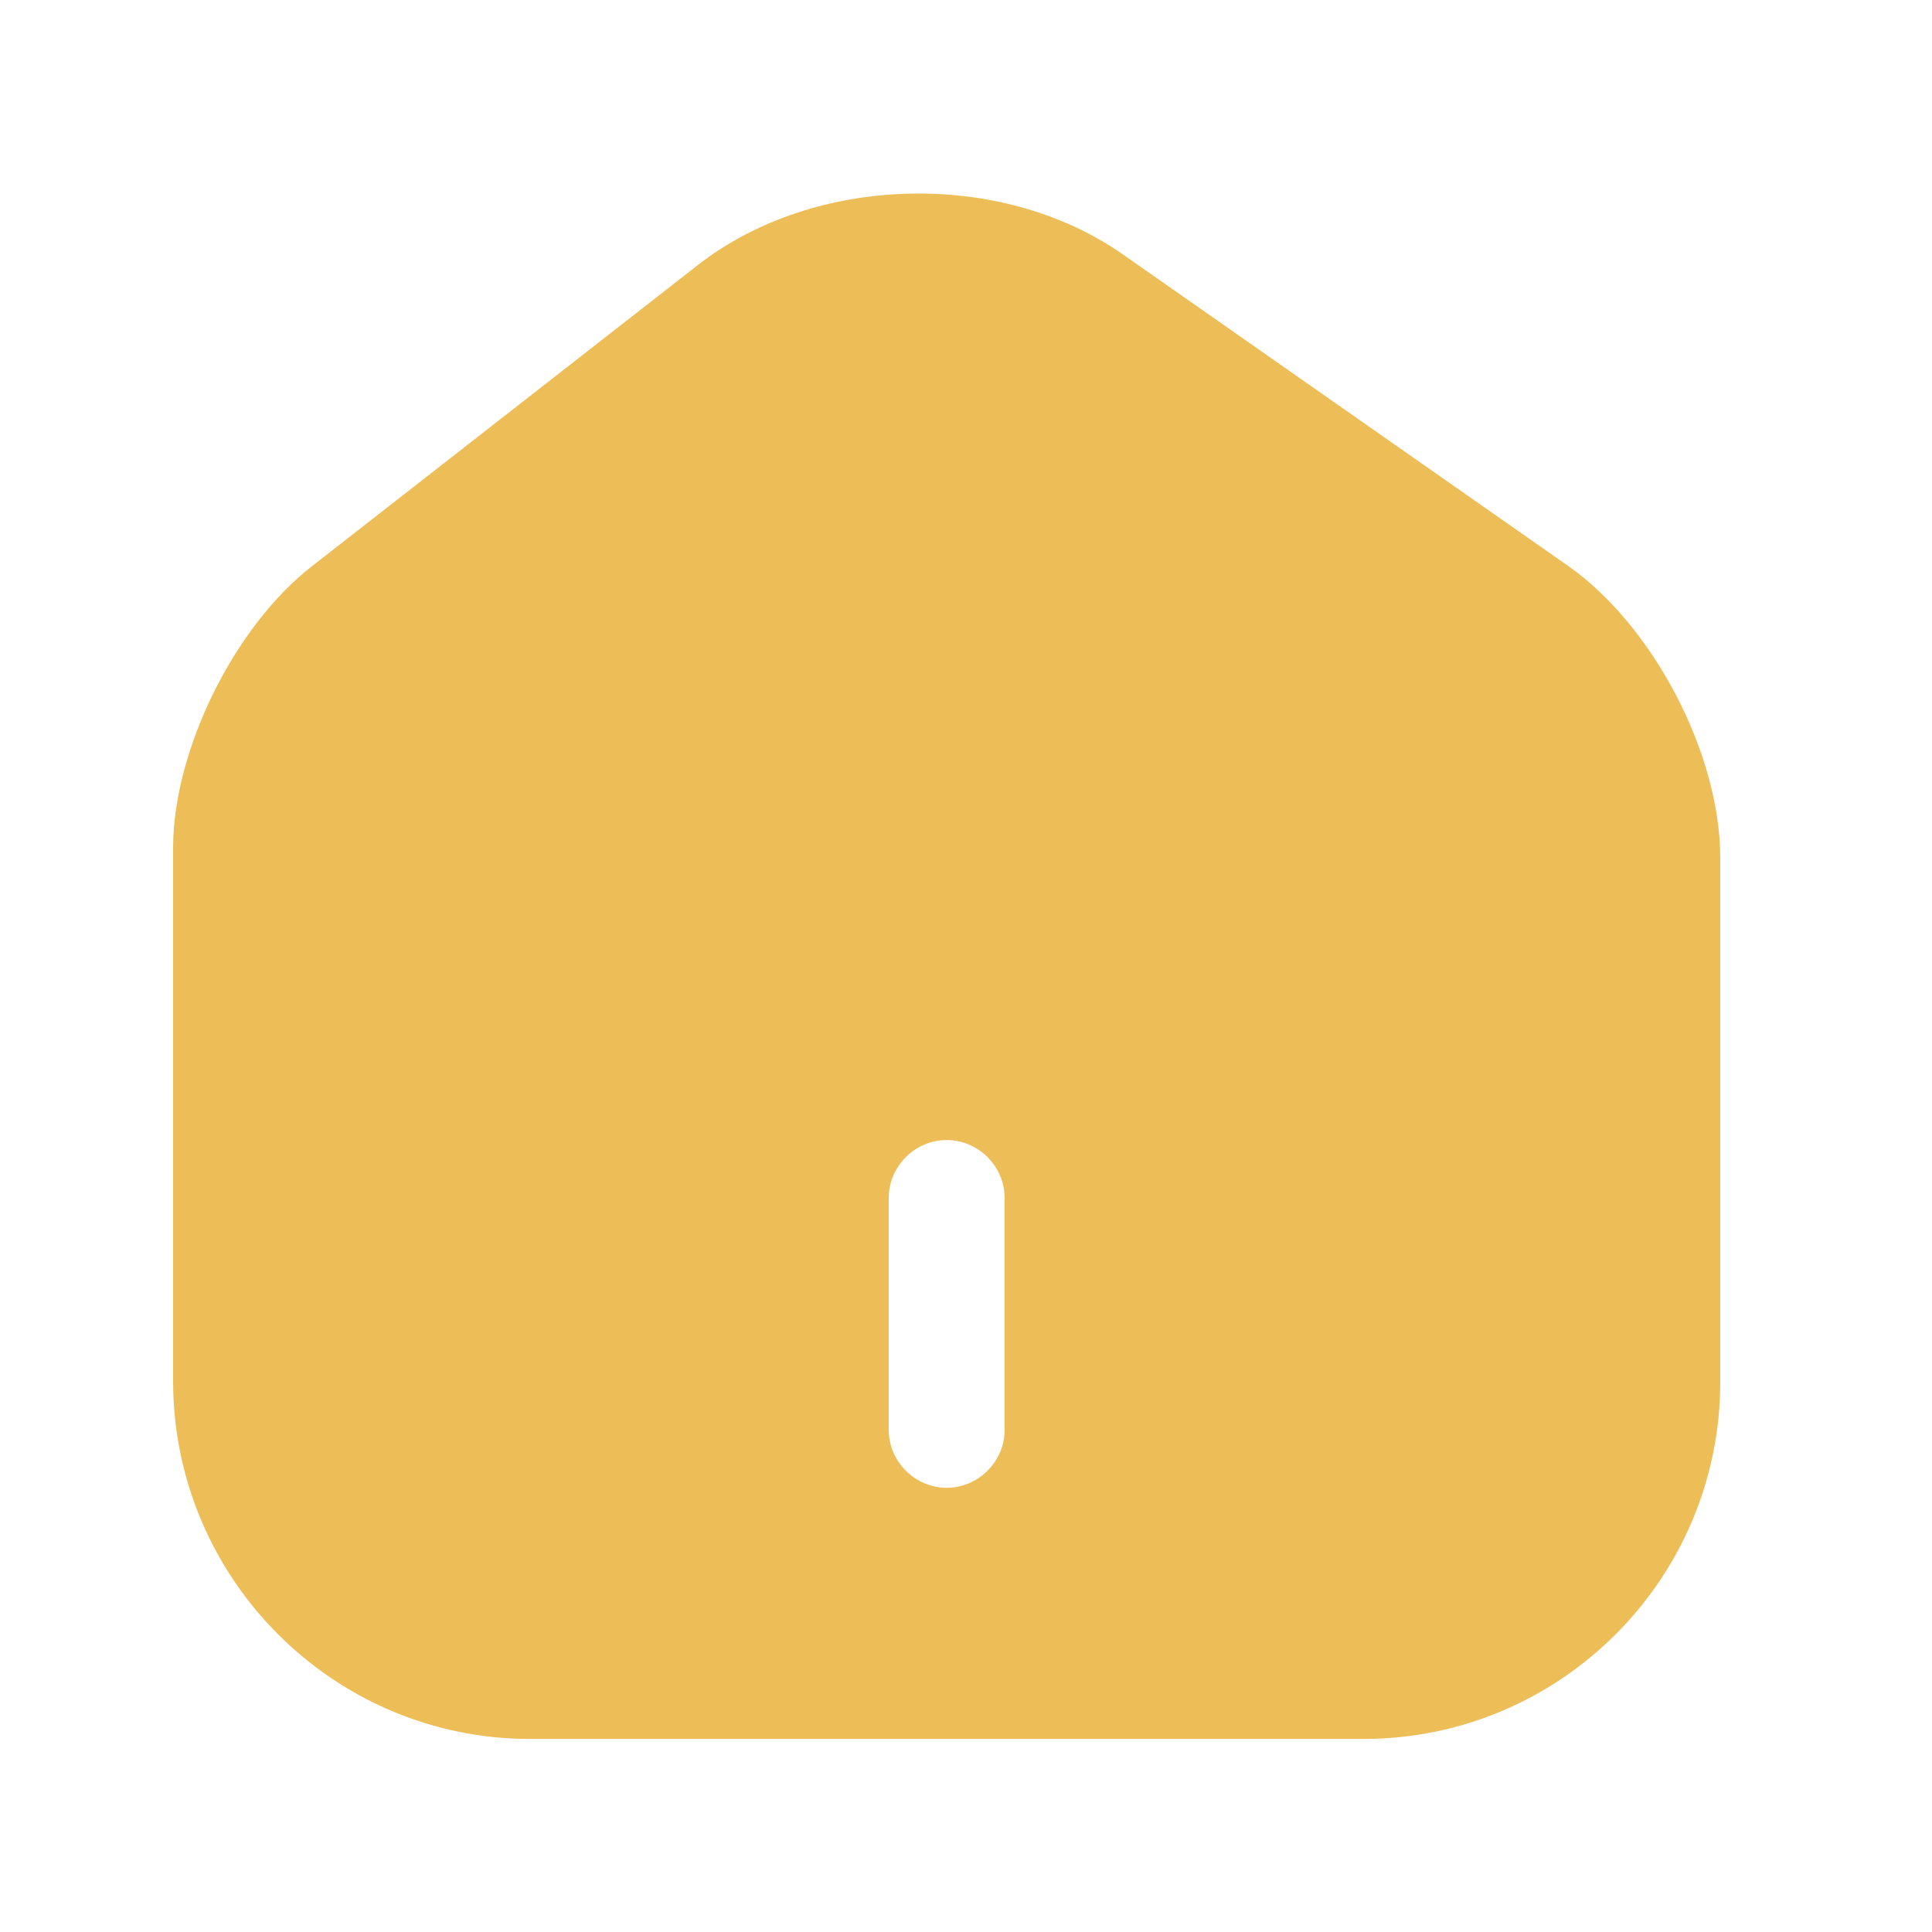 <svg width="25" height="25" viewBox="0 0 25 25" fill="none" xmlns="http://www.w3.org/2000/svg">
<path d="M20.29 7.322L14.53 3.292C12.96 2.192 10.55 2.252 9.04 3.422L4.03 7.332C3.03 8.112 2.24 9.712 2.24 10.972V17.872C2.24 20.422 4.31 22.502 6.86 22.502H17.64C20.19 22.502 22.26 20.432 22.26 17.882V11.102C22.26 9.752 21.39 8.092 20.29 7.322ZM13 18.502C13 18.912 12.66 19.252 12.25 19.252C11.84 19.252 11.5 18.912 11.5 18.502V15.502C11.5 15.092 11.84 14.752 12.25 14.752C12.66 14.752 13 15.092 13 15.502V18.502Z" fill="#EDBD57"/>
</svg>
